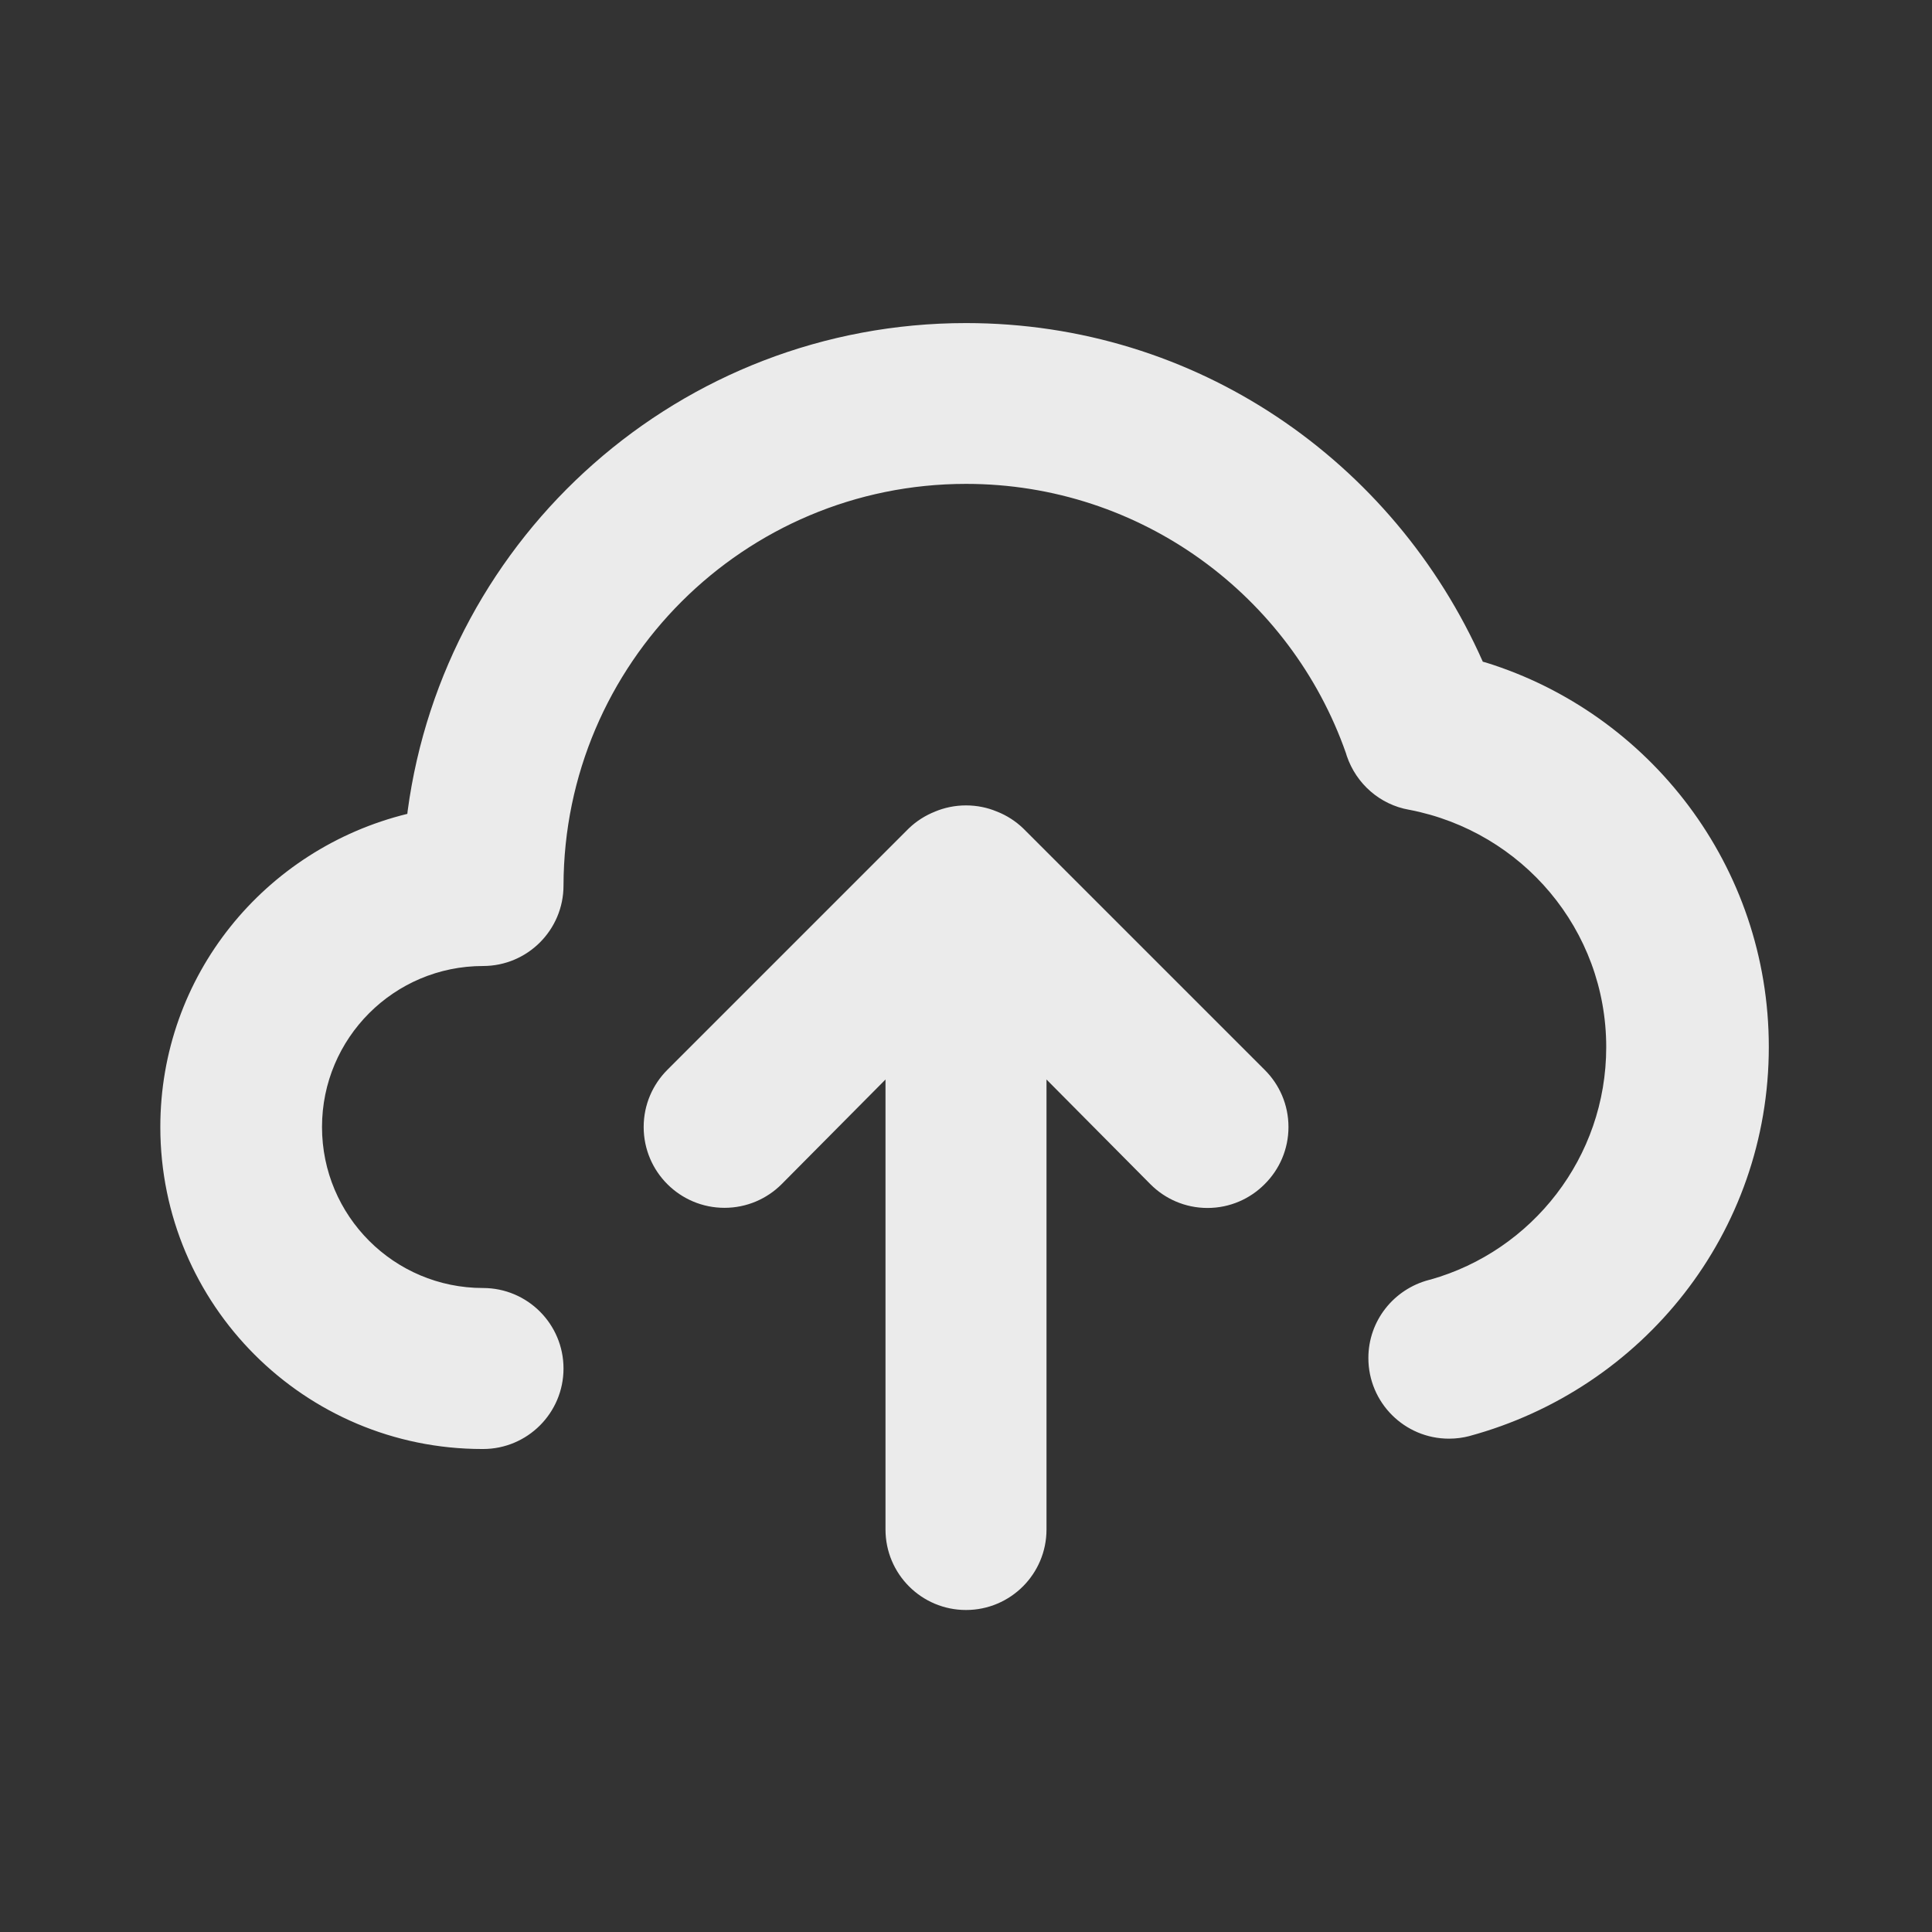 <!-- Generated by IcoMoon.io -->
<svg version="1.1" xmlns="http://www.w3.org/2000/svg" width="280" height="280" viewBox="0 0 280 280">
<rect x="0" y="0" width="280" height="280" fill="#333333" stroke="none"/>
<title>cloud-upload</title>
<path fill="#ebebeb" d="M214.9 95.9c-12.908-29.127-41.566-49.078-74.883-49.078-41.387 0-75.584 30.787-80.938 70.709l-0.046 0.419c-20.69 5.079-35.798 23.467-35.798 45.384 0 25.773 20.893 46.667 46.667 46.667 0.034 0 0.069 0 0.104 0h-0.005c6.443 0 11.667-5.223 11.667-11.667s-5.223-11.667-11.667-11.667v0c-12.887 0-23.333-10.447-23.333-23.333s10.447-23.333 23.333-23.333v0c6.443 0 11.667-5.223 11.667-11.667v0c0.072-32.162 26.161-58.207 58.333-58.207 25.446 0 47.086 16.293 55.059 39.015l0.125 0.409c1.378 4.054 4.813 7.063 9.030 7.806l0.070 0.010c16.336 3.169 28.501 17.36 28.501 34.391 0 16.021-10.764 29.527-25.454 33.682l-0.247 0.060c-5.083 1.342-8.77 5.899-8.77 11.317 0 6.454 5.232 11.686 11.686 11.686 1.036 0 2.041-0.135 2.998-0.388l-0.081 0.018c25.198-6.82 43.431-29.48 43.431-56.398 0-26.193-17.264-48.354-41.034-55.725l-0.413-0.11zM148.283 120.050c-1.077-1.032-2.356-1.862-3.771-2.422l-0.079-0.028c-1.311-0.553-2.834-0.875-4.433-0.875s-3.123 0.322-4.51 0.904l0.077-0.029c-1.494 0.588-2.773 1.418-3.854 2.454l0.004-0.004-35 35c-2.12 2.12-3.431 5.048-3.431 8.283 0 6.47 5.245 11.714 11.714 11.714 3.235 0 6.164-1.311 8.283-3.431v0l15.050-15.167v65.217c0 6.443 5.223 11.667 11.667 11.667s11.667-5.223 11.667-11.667v0-65.217l15.050 15.167c2.114 2.131 5.045 3.451 8.283 3.451s6.169-1.32 8.283-3.45l0.001-0.001c2.131-2.114 3.451-5.045 3.451-8.283s-1.32-6.169-3.45-8.283l-0.001-0.001z"></path>
</svg>
